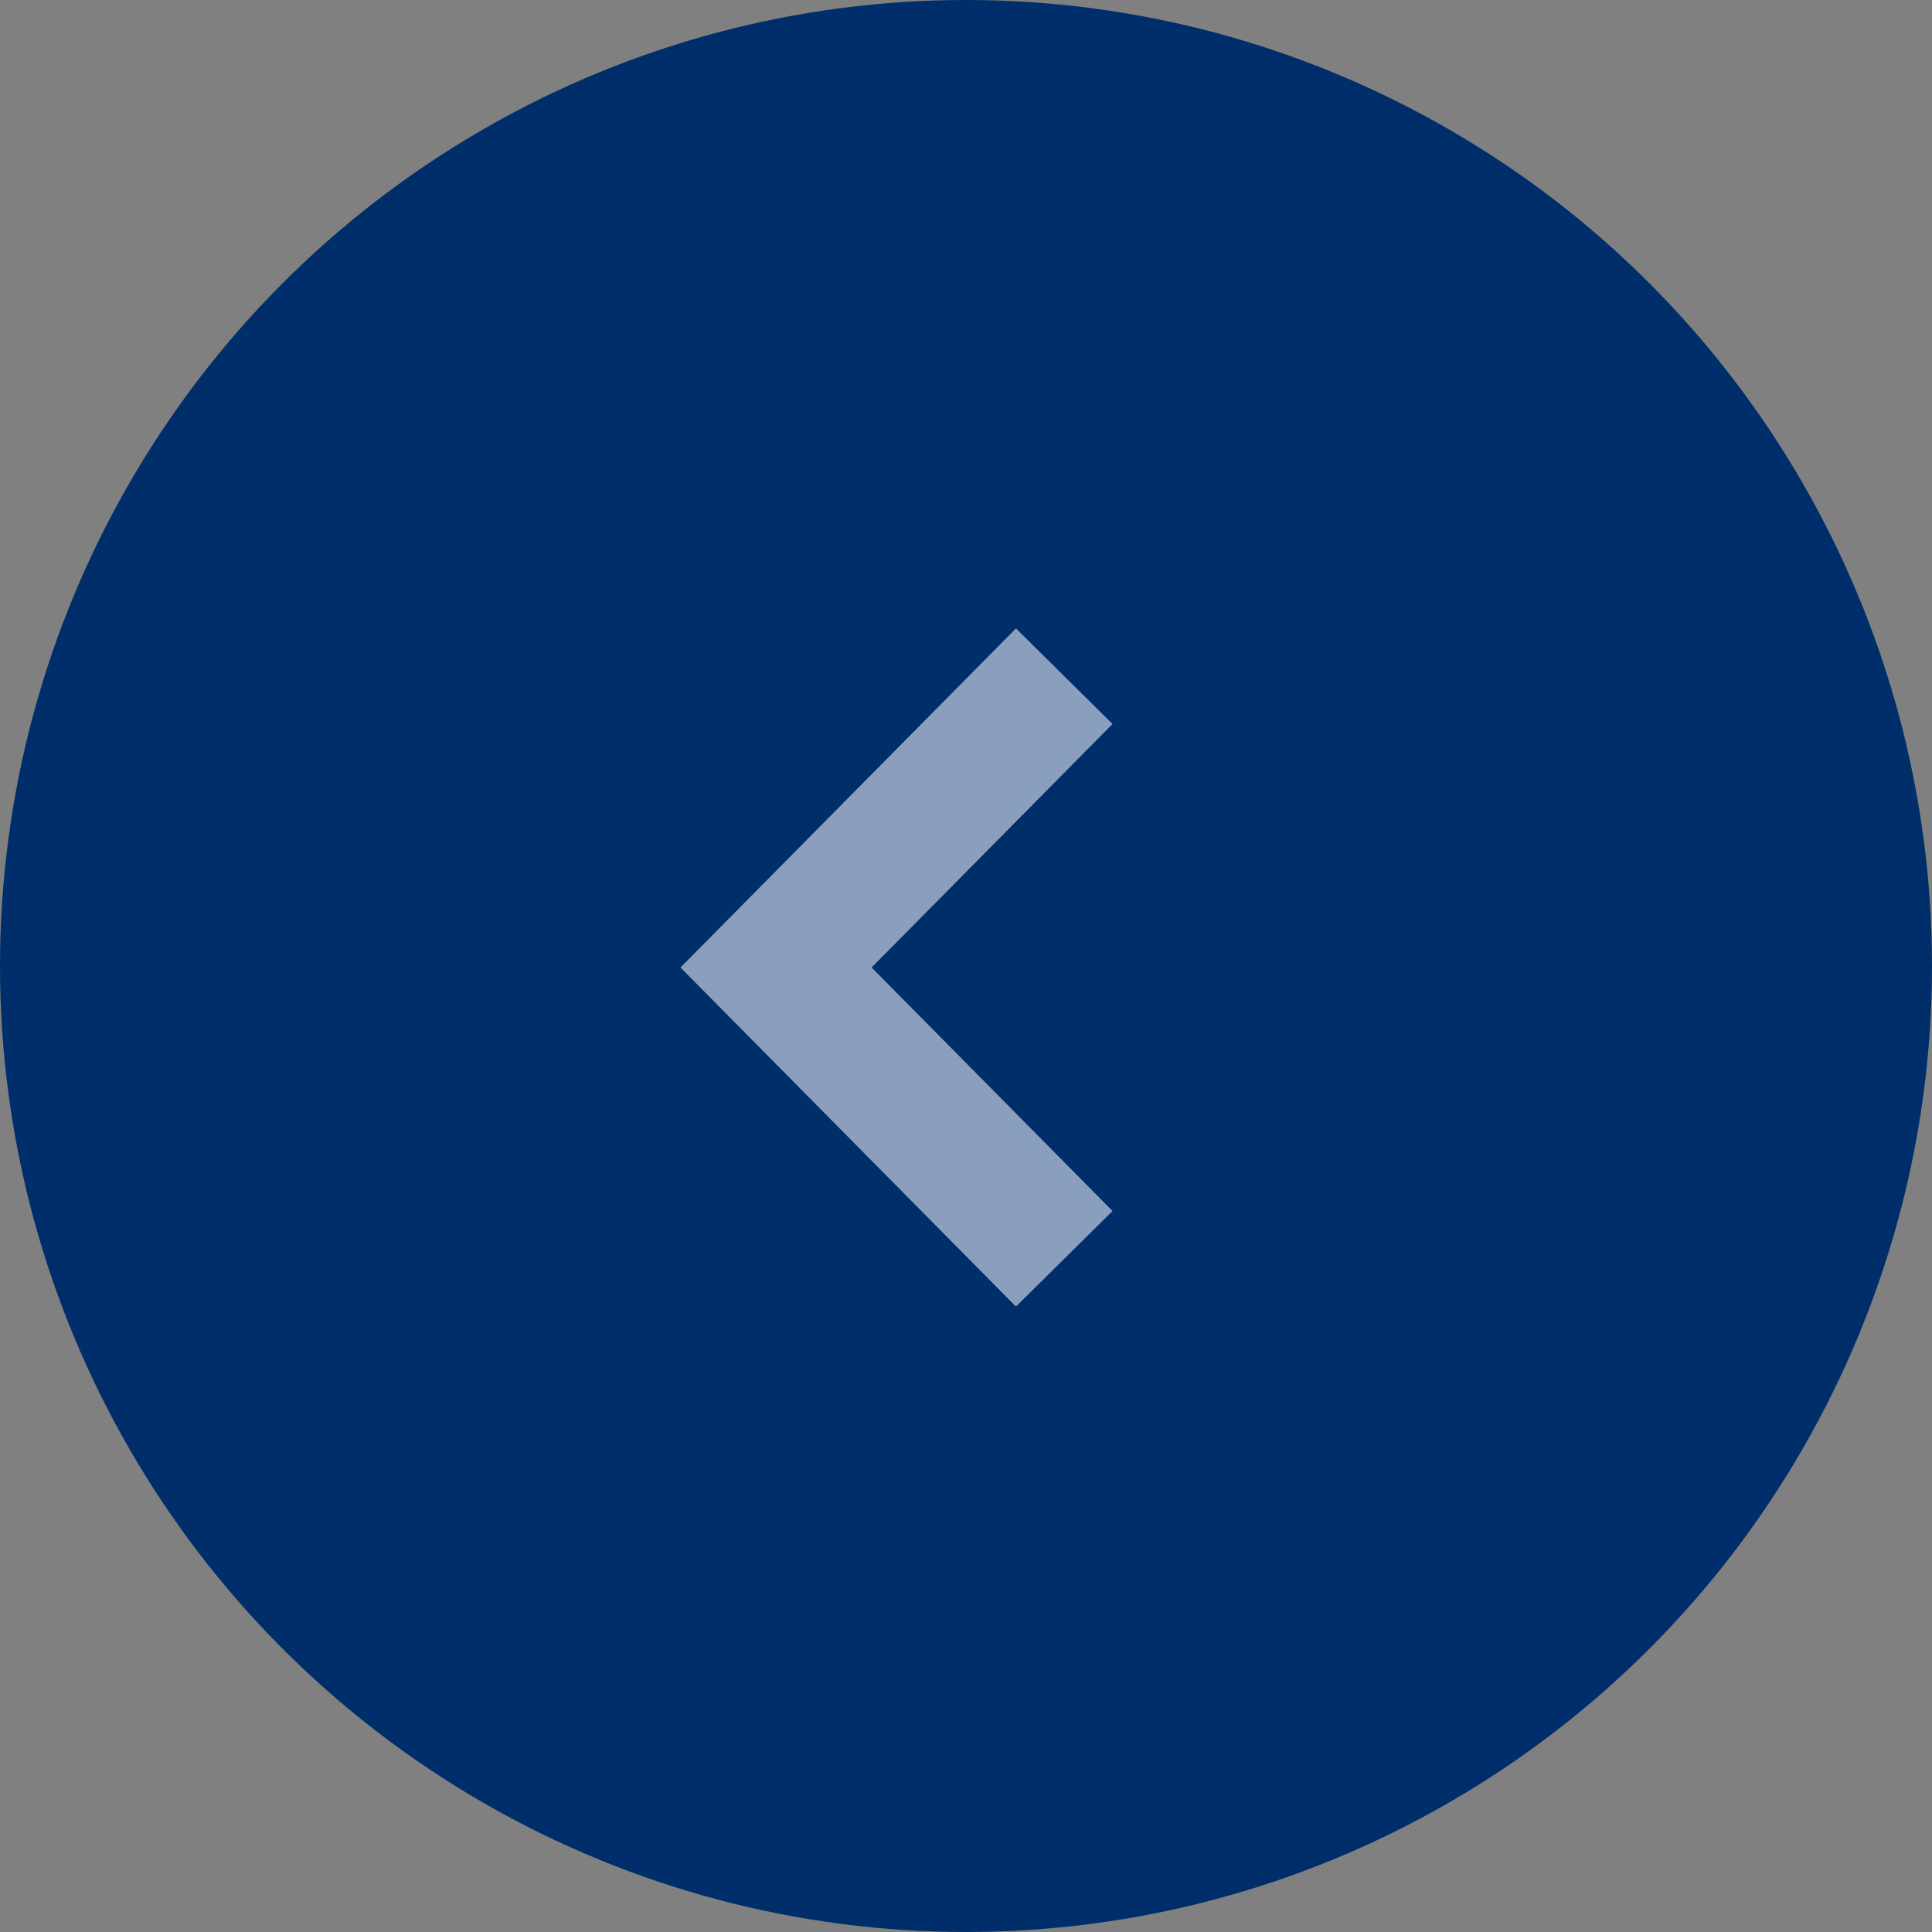 <svg width="40" height="40" viewBox="0 0 40 40" fill="none" xmlns="http://www.w3.org/2000/svg">
<rect x="0" y="0" width="40" height="40" fill="#808080" stroke="none"/>
<g id="Group 1">
<circle id="Ellipse 1" cx="20" cy="20" r="20" fill="#002E6B"/>
<g id="arrow">
<path id="chevron-dropdown" d="M22.034 14L16.067 20.031L22.034 26.062" stroke="white" stroke-opacity="0.54" stroke-width="2.813"/>
</g>
</g>
</svg>
